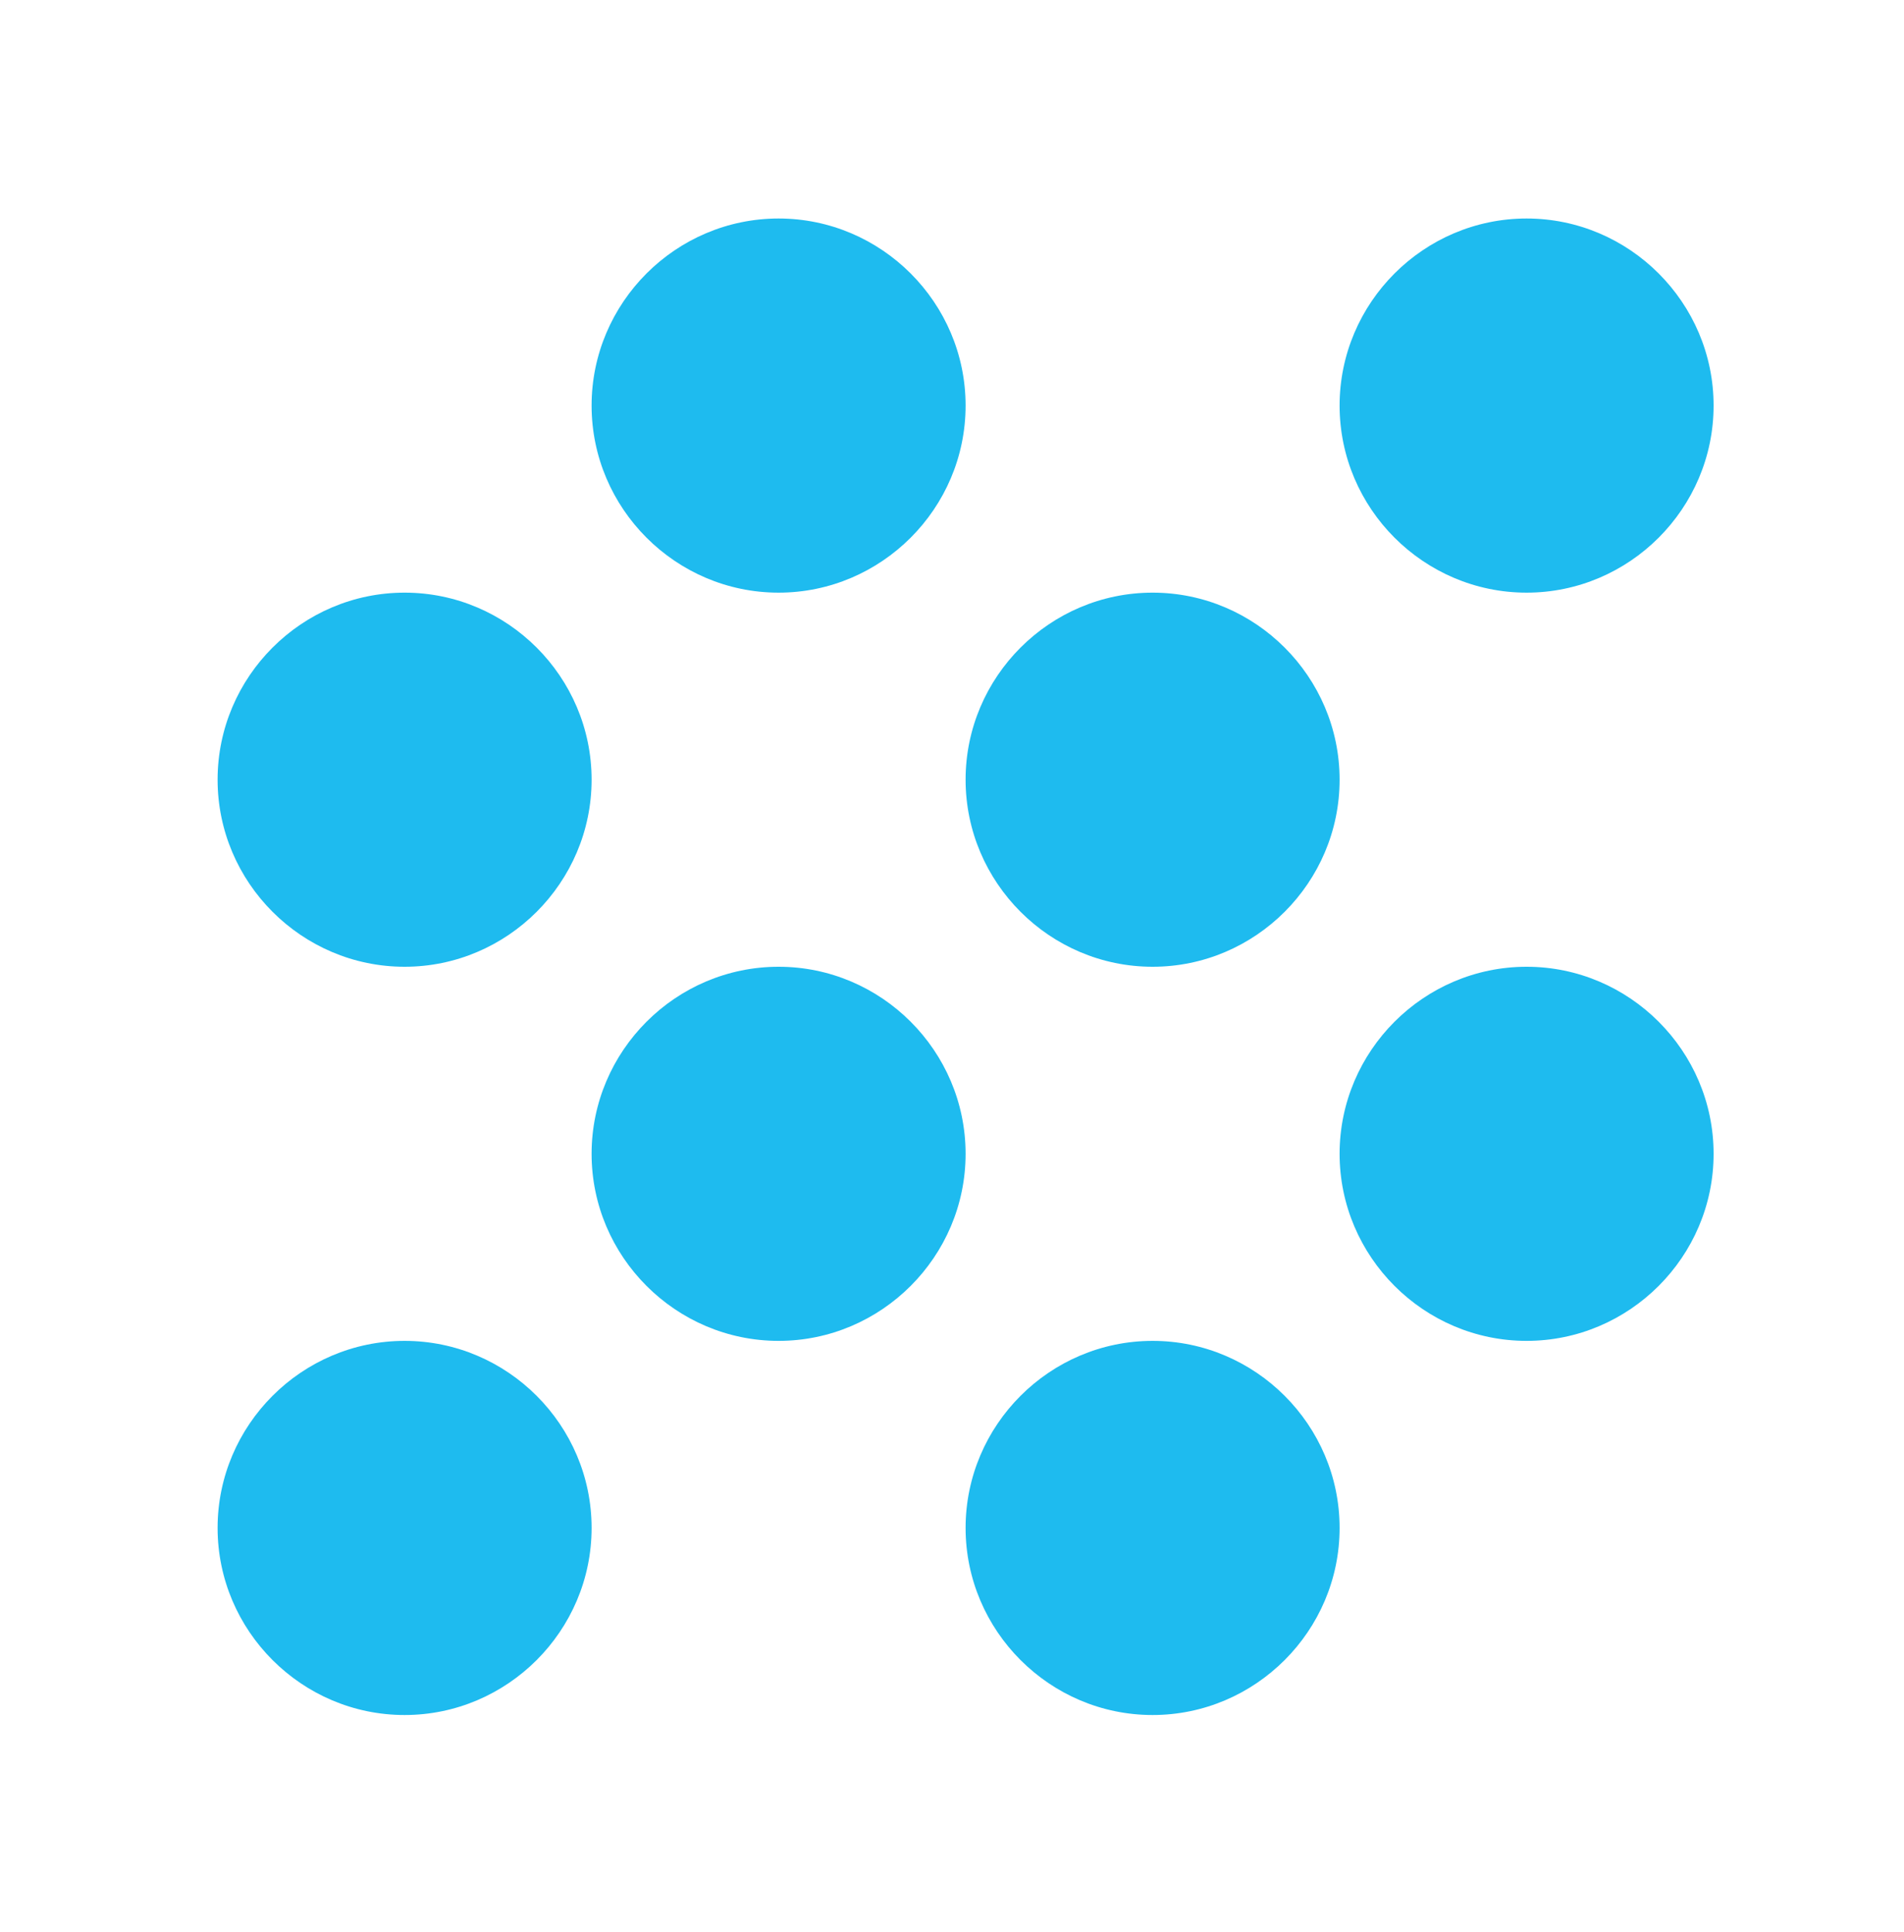 <svg width="70" height="71" viewBox="0 0 70 71" fill="none" xmlns="http://www.w3.org/2000/svg">
  <path d="M28.625 35.532C24.844 35.532 21.75 38.626 21.75 42.407C21.75 46.188 24.844 49.282 28.625 49.282C32.406 49.282 35.5 46.188 35.5 42.407C35.5 38.626 32.406 35.532 28.625 35.532ZM14.875 21.782C11.094 21.782 8 24.875 8 28.657C8 32.438 11.094 35.532 14.875 35.532C18.656 35.532 21.75 32.438 21.75 28.657C21.75 24.875 18.656 21.782 14.875 21.782ZM14.875 49.282C11.094 49.282 8 52.376 8 56.157C8 59.939 11.094 63.033 14.875 63.033C18.656 63.033 21.75 59.939 21.75 56.157C21.75 52.376 18.656 49.282 14.875 49.282ZM56.125 21.782C59.906 21.782 63 18.688 63 14.906C63 11.125 59.906 8.031 56.125 8.031C52.344 8.031 49.25 11.125 49.25 14.906C49.25 18.688 52.344 21.782 56.125 21.782ZM42.375 49.282C38.594 49.282 35.5 52.376 35.5 56.157C35.5 59.939 38.594 63.033 42.375 63.033C46.156 63.033 49.25 59.939 49.25 56.157C49.25 52.376 46.156 49.282 42.375 49.282ZM56.125 35.532C52.344 35.532 49.25 38.626 49.25 42.407C49.25 46.188 52.344 49.282 56.125 49.282C59.906 49.282 63 46.188 63 42.407C63 38.626 59.906 35.532 56.125 35.532ZM42.375 21.782C38.594 21.782 35.5 24.875 35.5 28.657C35.5 32.438 38.594 35.532 42.375 35.532C46.156 35.532 49.25 32.438 49.25 28.657C49.25 24.875 46.156 21.782 42.375 21.782ZM28.625 8.031C24.844 8.031 21.75 11.125 21.75 14.906C21.75 18.688 24.844 21.782 28.625 21.782C32.406 21.782 35.5 18.688 35.5 14.906C35.5 11.125 32.406 8.031 28.625 8.031Z" fill="#1EBBEF"/>
</svg>
